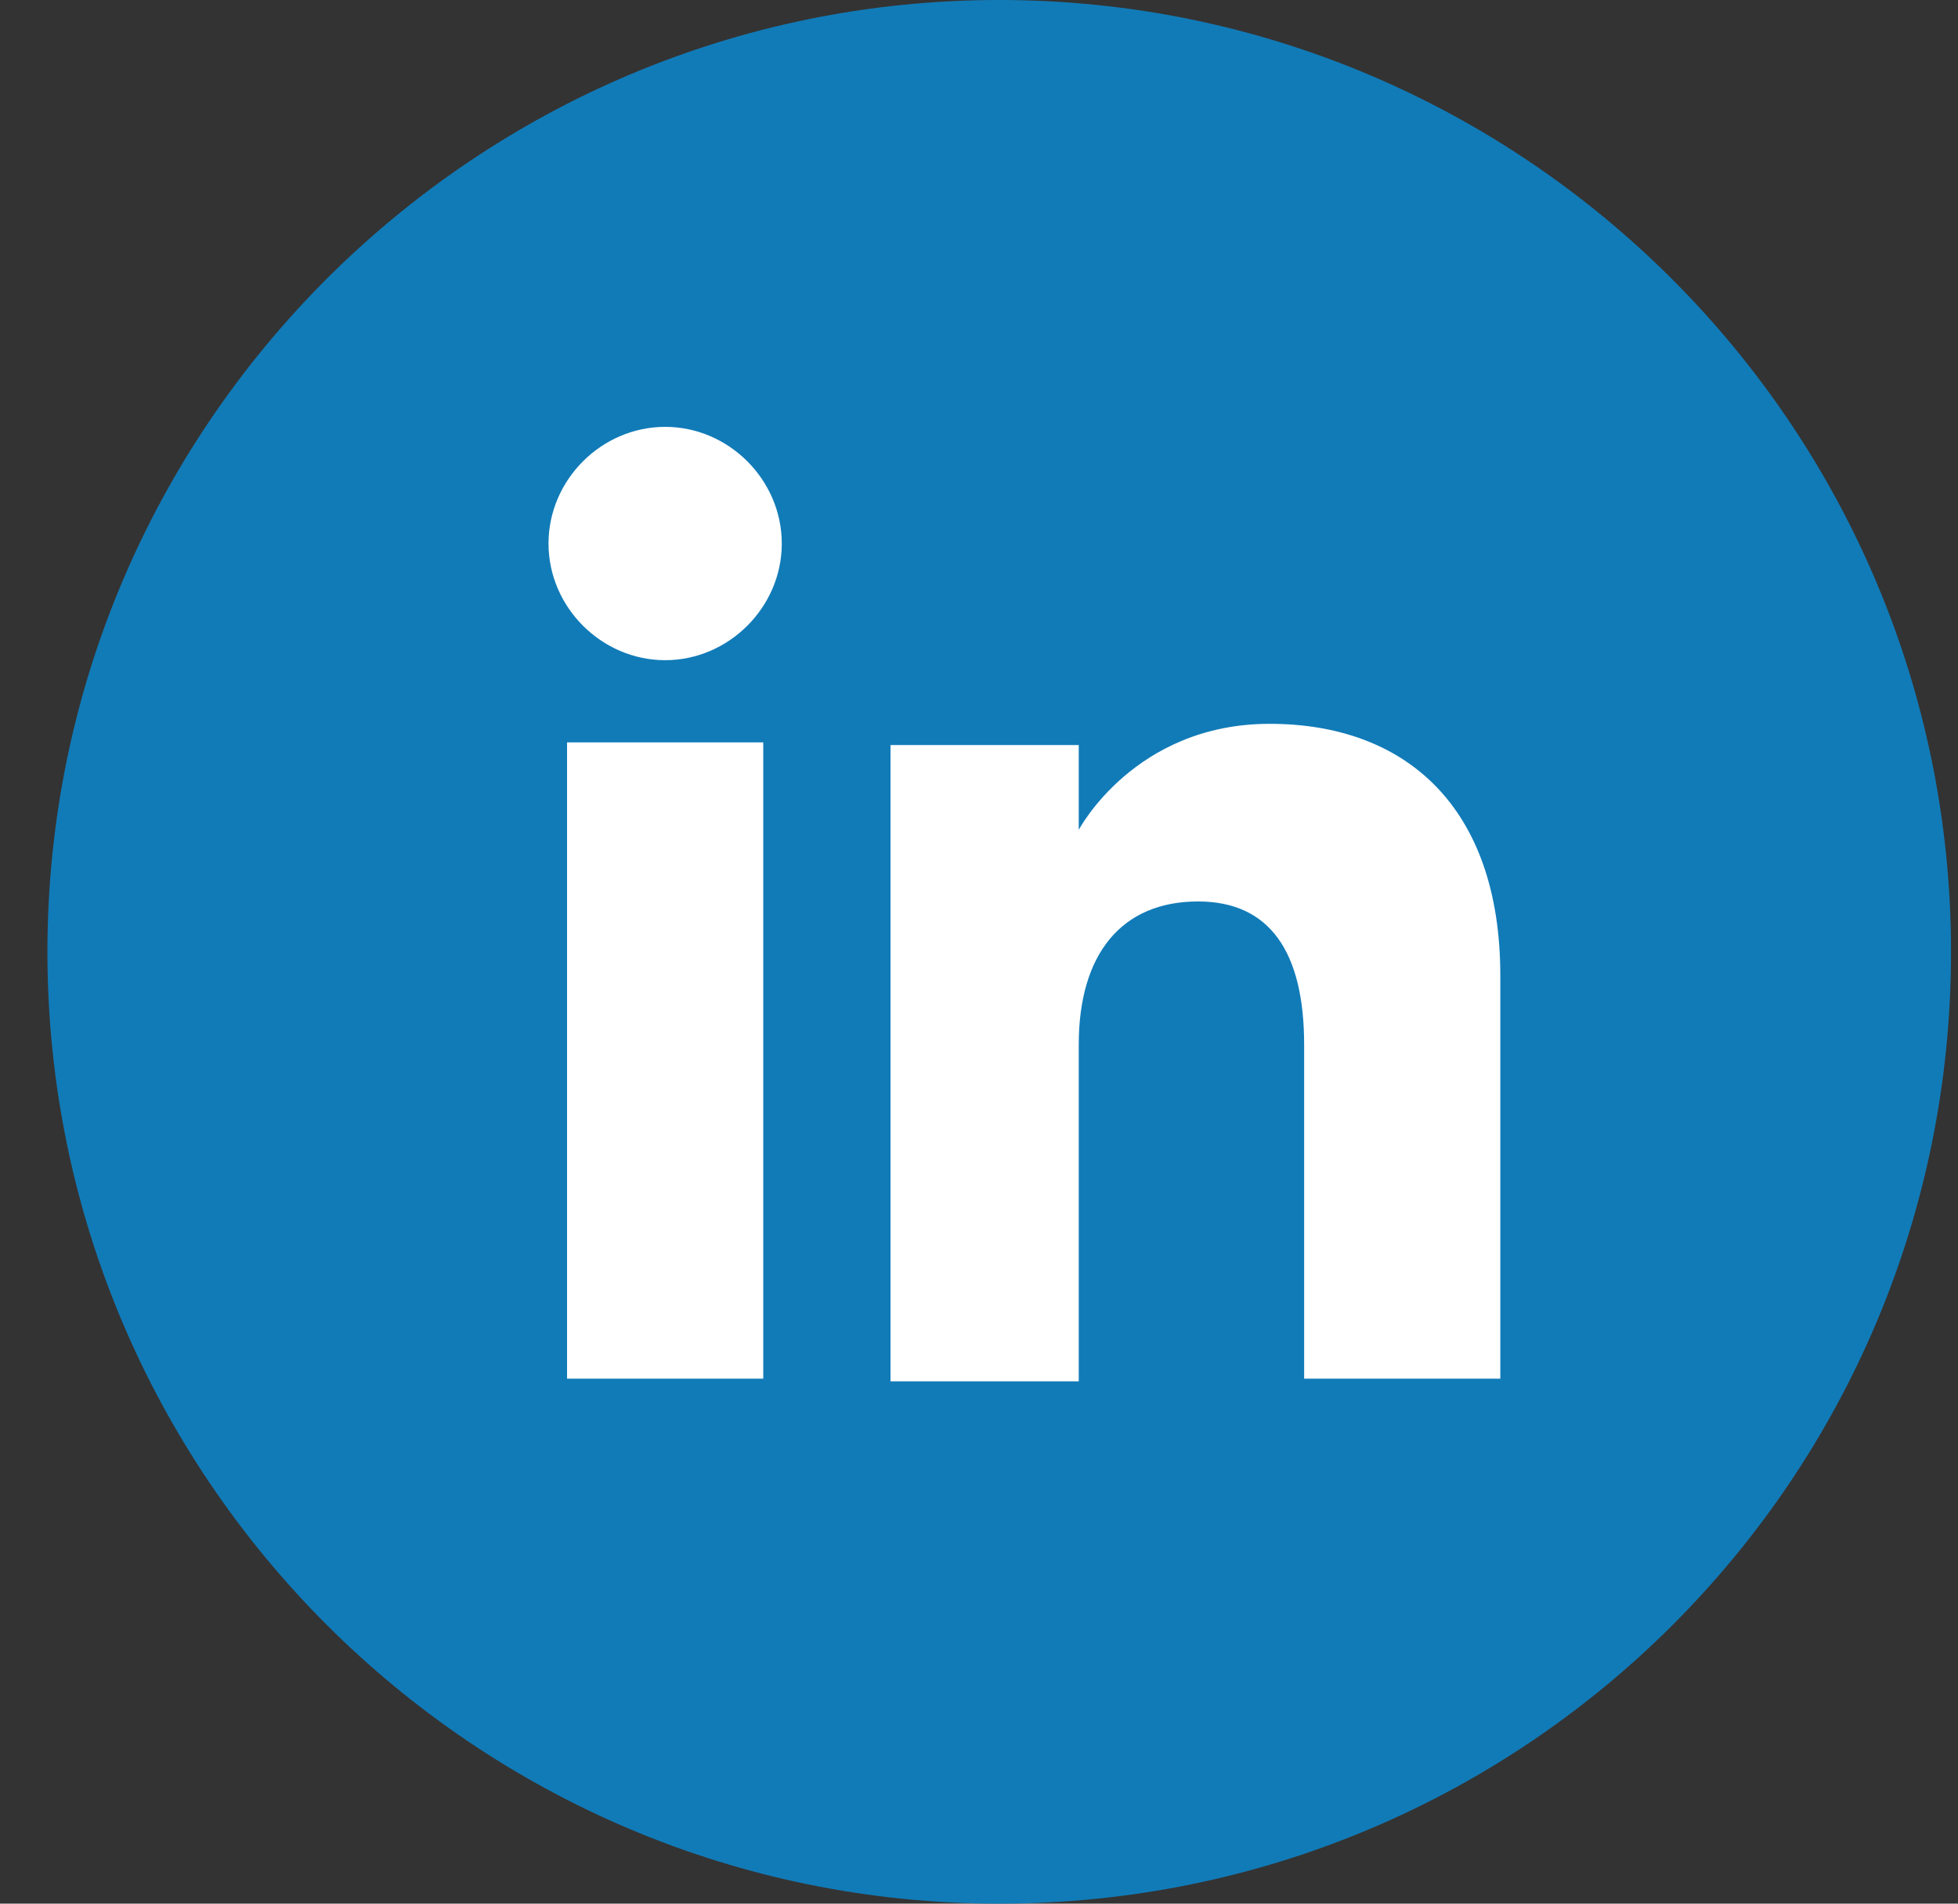 <svg width="36" height="35" viewBox="0 0 36 35" fill="none" xmlns="http://www.w3.org/2000/svg">
<rect x="0" y="0" width="36" height="35" fill="#333333" stroke="none"/>
<path d="M18.372 35C8.72 35 0.872 27.152 0.872 17.5C0.872 7.848 8.72 0 18.372 0C28.024 0 35.872 7.848 35.872 17.5C35.872 27.201 28.024 35 18.372 35Z" fill="#117BB8"/>
<path d="M14.033 13.649H10.426V25.348H14.033V13.649Z" fill="white"/>
<path d="M12.23 12.138C13.399 12.138 14.374 11.163 14.374 9.993C14.374 8.823 13.399 7.848 12.23 7.848C11.06 7.848 10.085 8.823 10.085 9.993C10.085 11.163 11.06 12.138 12.23 12.138Z" fill="white"/>
<path d="M19.834 19.206C19.834 17.549 20.614 16.574 22.028 16.574C23.344 16.574 23.978 17.5 23.978 19.206C23.978 20.912 23.978 25.348 23.978 25.348H27.585C27.585 25.348 27.585 21.059 27.585 17.939C27.585 14.819 25.83 13.308 23.344 13.308C20.858 13.308 19.834 15.258 19.834 15.258V13.698H16.373V25.397H19.834C19.834 25.348 19.834 21.01 19.834 19.206Z" fill="white"/>
</svg>
